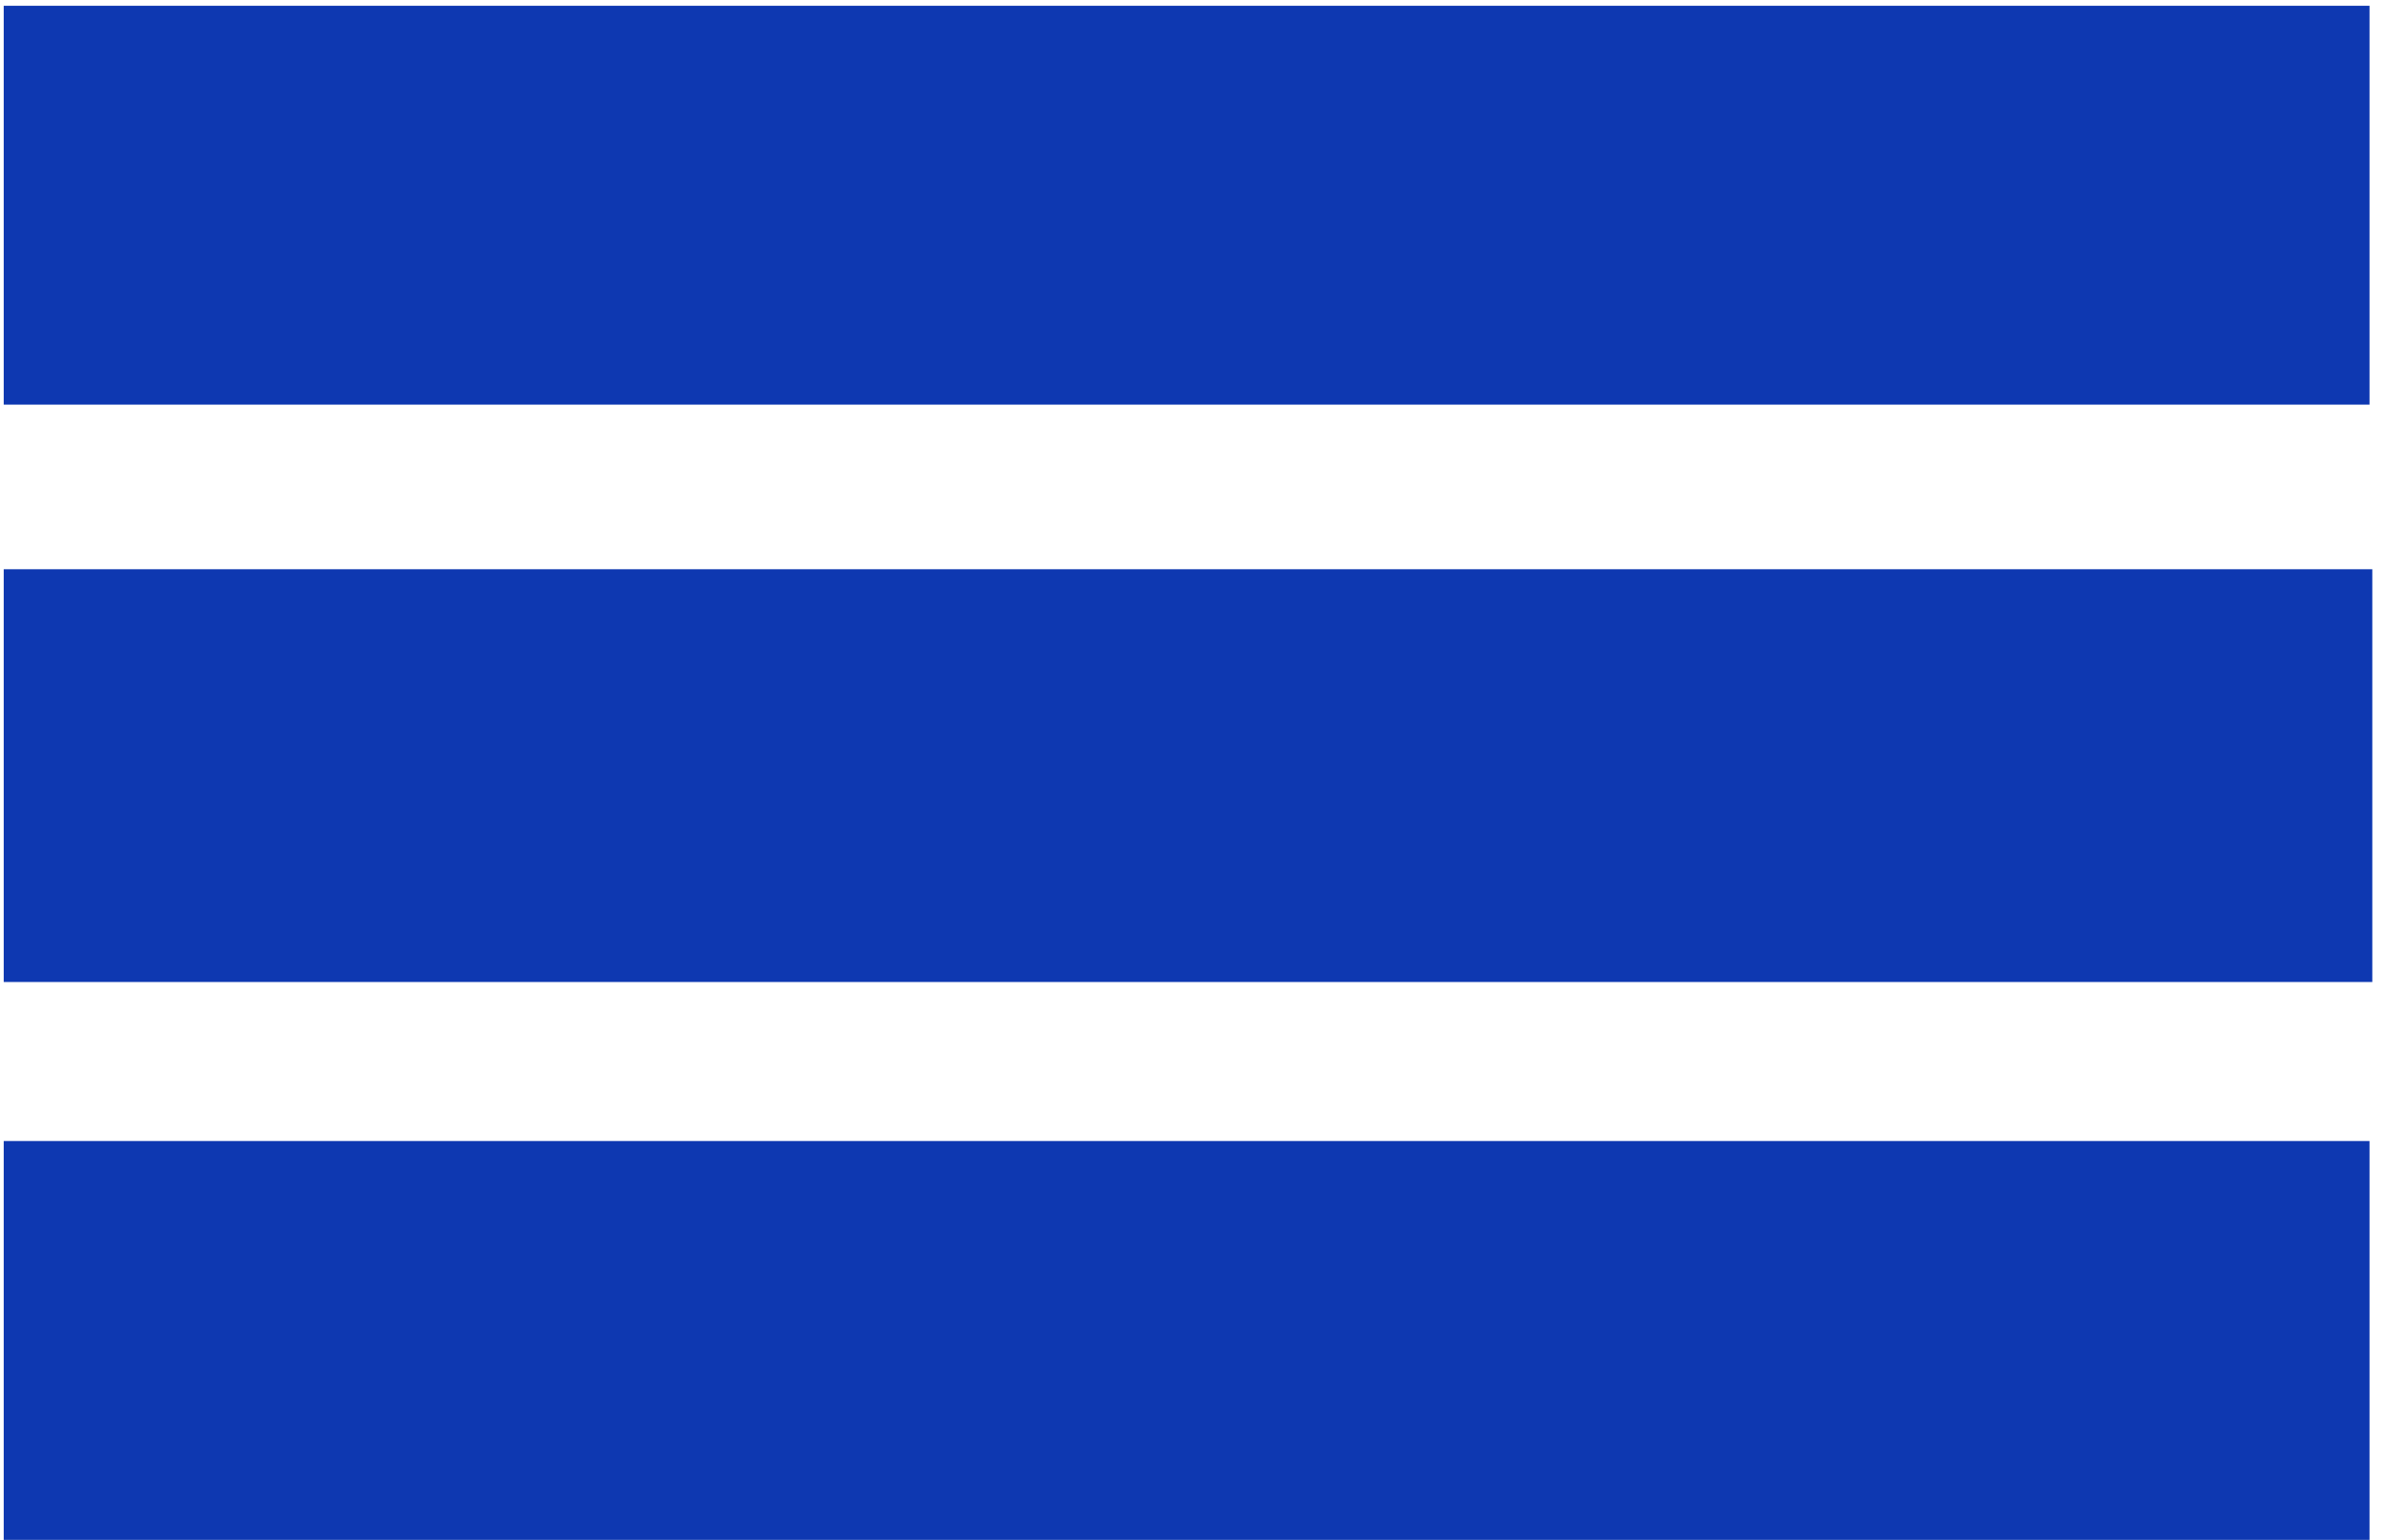 <svg width="82" height="53" viewBox="0 0 82 53" fill="none" xmlns="http://www.w3.org/2000/svg">
<path d="M0.128 0.2H81.536V13.928H0.128V0.2ZM0.128 53V39.272H81.536V53H0.128ZM0.128 33.8V19.592H81.632V33.8H0.128Z" fill="#0E38B1"/>
</svg>
